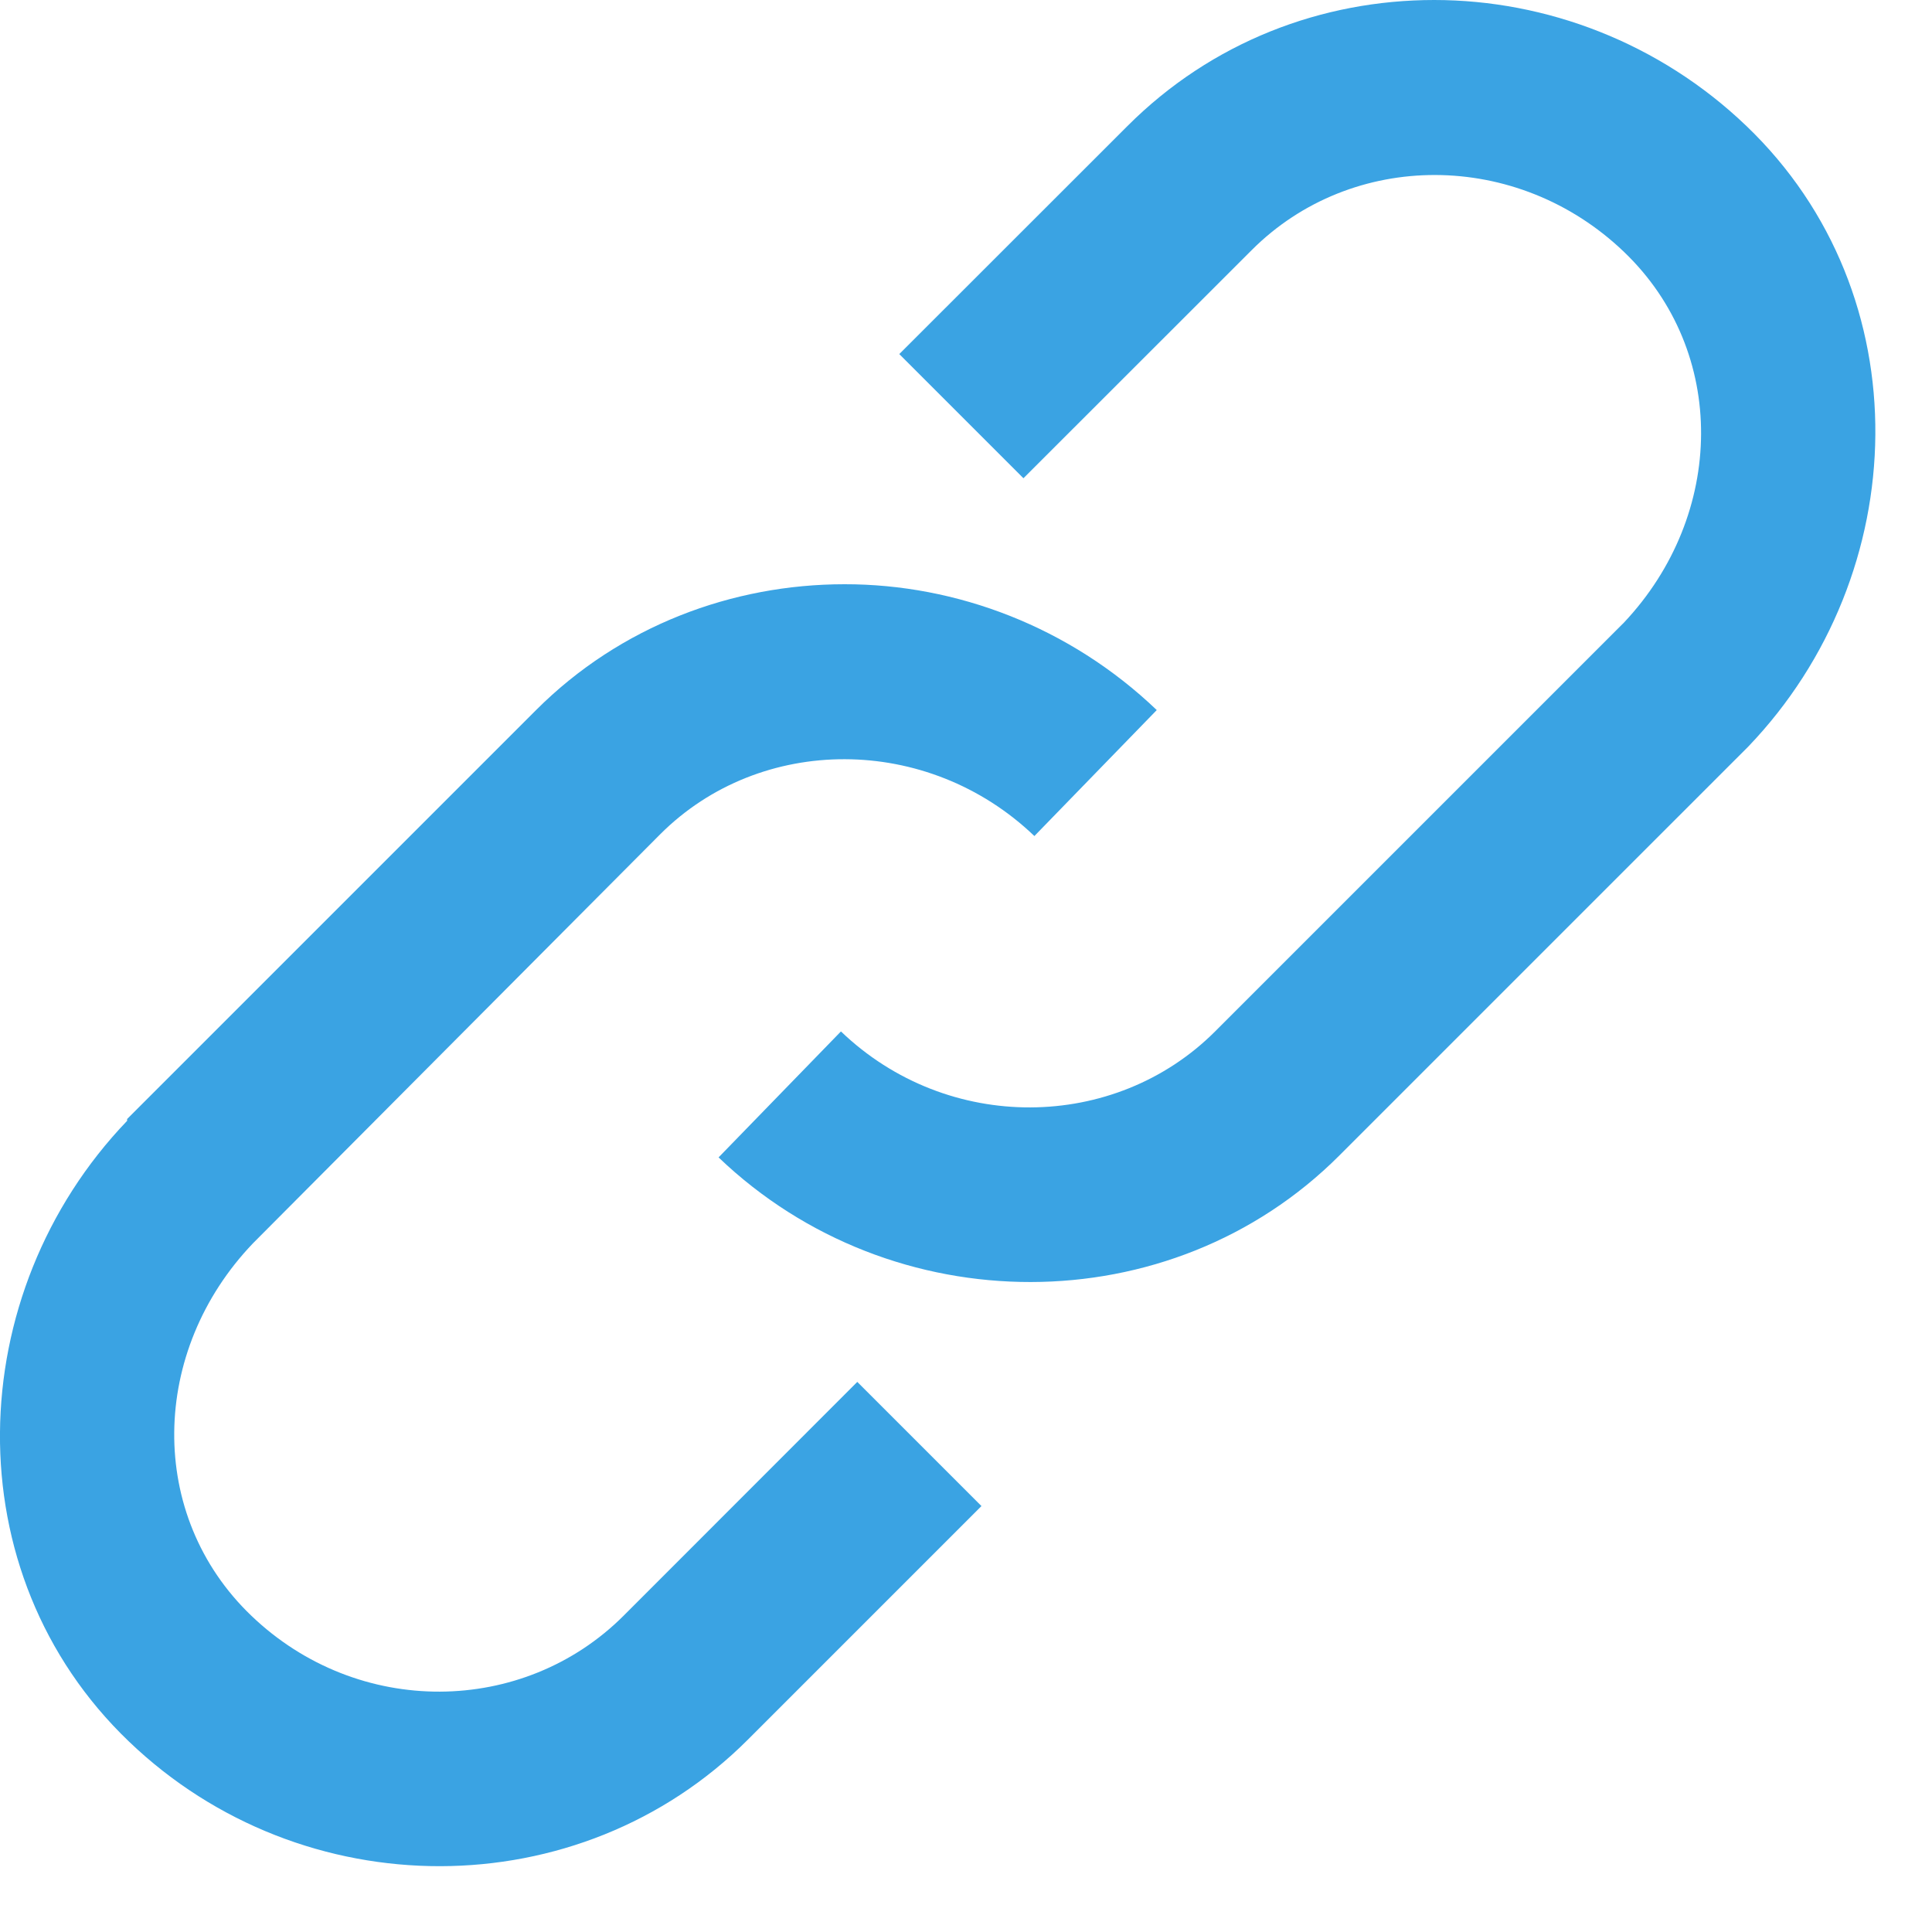 <?xml version="1.0" encoding="UTF-8" standalone="no"?>
<svg width="15px" height="15px" viewBox="0 0 15 15" version="1.1" xmlns="http://www.w3.org/2000/svg" xmlns:xlink="http://www.w3.org/1999/xlink" xmlns:sketch="http://www.bohemiancoding.com/sketch/ns">
    <!-- Generator: Sketch 3.4 (15575) - http://www.bohemiancoding.com/sketch -->
    <title>Shape</title>
    <desc>Created with Sketch.</desc>
    <defs></defs>
    <g id="Page-1" stroke="none" stroke-width="1" fill="none" fill-rule="evenodd" sketch:type="MSPage">
        <g id="Slack" sketch:type="MSArtboardGroup" transform="translate(-1180, -400)" fill="#3AA3E3">
            <g id="noun_45589_cc" sketch:type="MSLayerGroup" transform="translate(1180, 400)">
                <g id="Group" sketch:type="MSShapeGroup">
                    <path d="M11.135,4.63451703e-07 C10.265,0 9.408,0.324 8.754,0.978 L6.982,2.749 L7.946,3.713 L9.718,1.942 C10.496,1.163 11.78,1.161 12.609,1.956 C13.416,2.729 13.397,3.996 12.609,4.833 C12.605,4.838 12.6,4.842 12.595,4.847 L9.434,8.008 C8.656,8.786 7.358,8.803 6.529,8.008 L5.579,8.986 C6.927,10.277 9.09,10.28 10.398,8.972 L13.573,5.797 C14.858,4.457 14.925,2.286 13.559,0.978 C12.885,0.332 12.005,-0 11.135,4.63451703e-07 L11.135,4.63451703e-07 Z M6.557,4.536 C5.687,4.536 4.816,4.859 4.162,5.513 L0.987,8.688 C0.987,8.693 0.987,8.698 0.987,8.702 C-0.298,10.043 -0.365,12.213 1.001,13.521 C2.348,14.813 4.498,14.815 5.806,13.507 L7.62,11.693 L6.656,10.729 L4.842,12.544 C4.064,13.322 2.78,13.339 1.951,12.544 C1.139,11.766 1.163,10.489 1.965,9.652 L5.126,6.477 C5.904,5.699 7.202,5.697 8.031,6.491 L8.981,5.513 C8.307,4.868 7.427,4.535 6.557,4.536 L6.557,4.536 Z" id="Shape"></path>
                </g>
            </g>
        </g>
    </g>
</svg>
